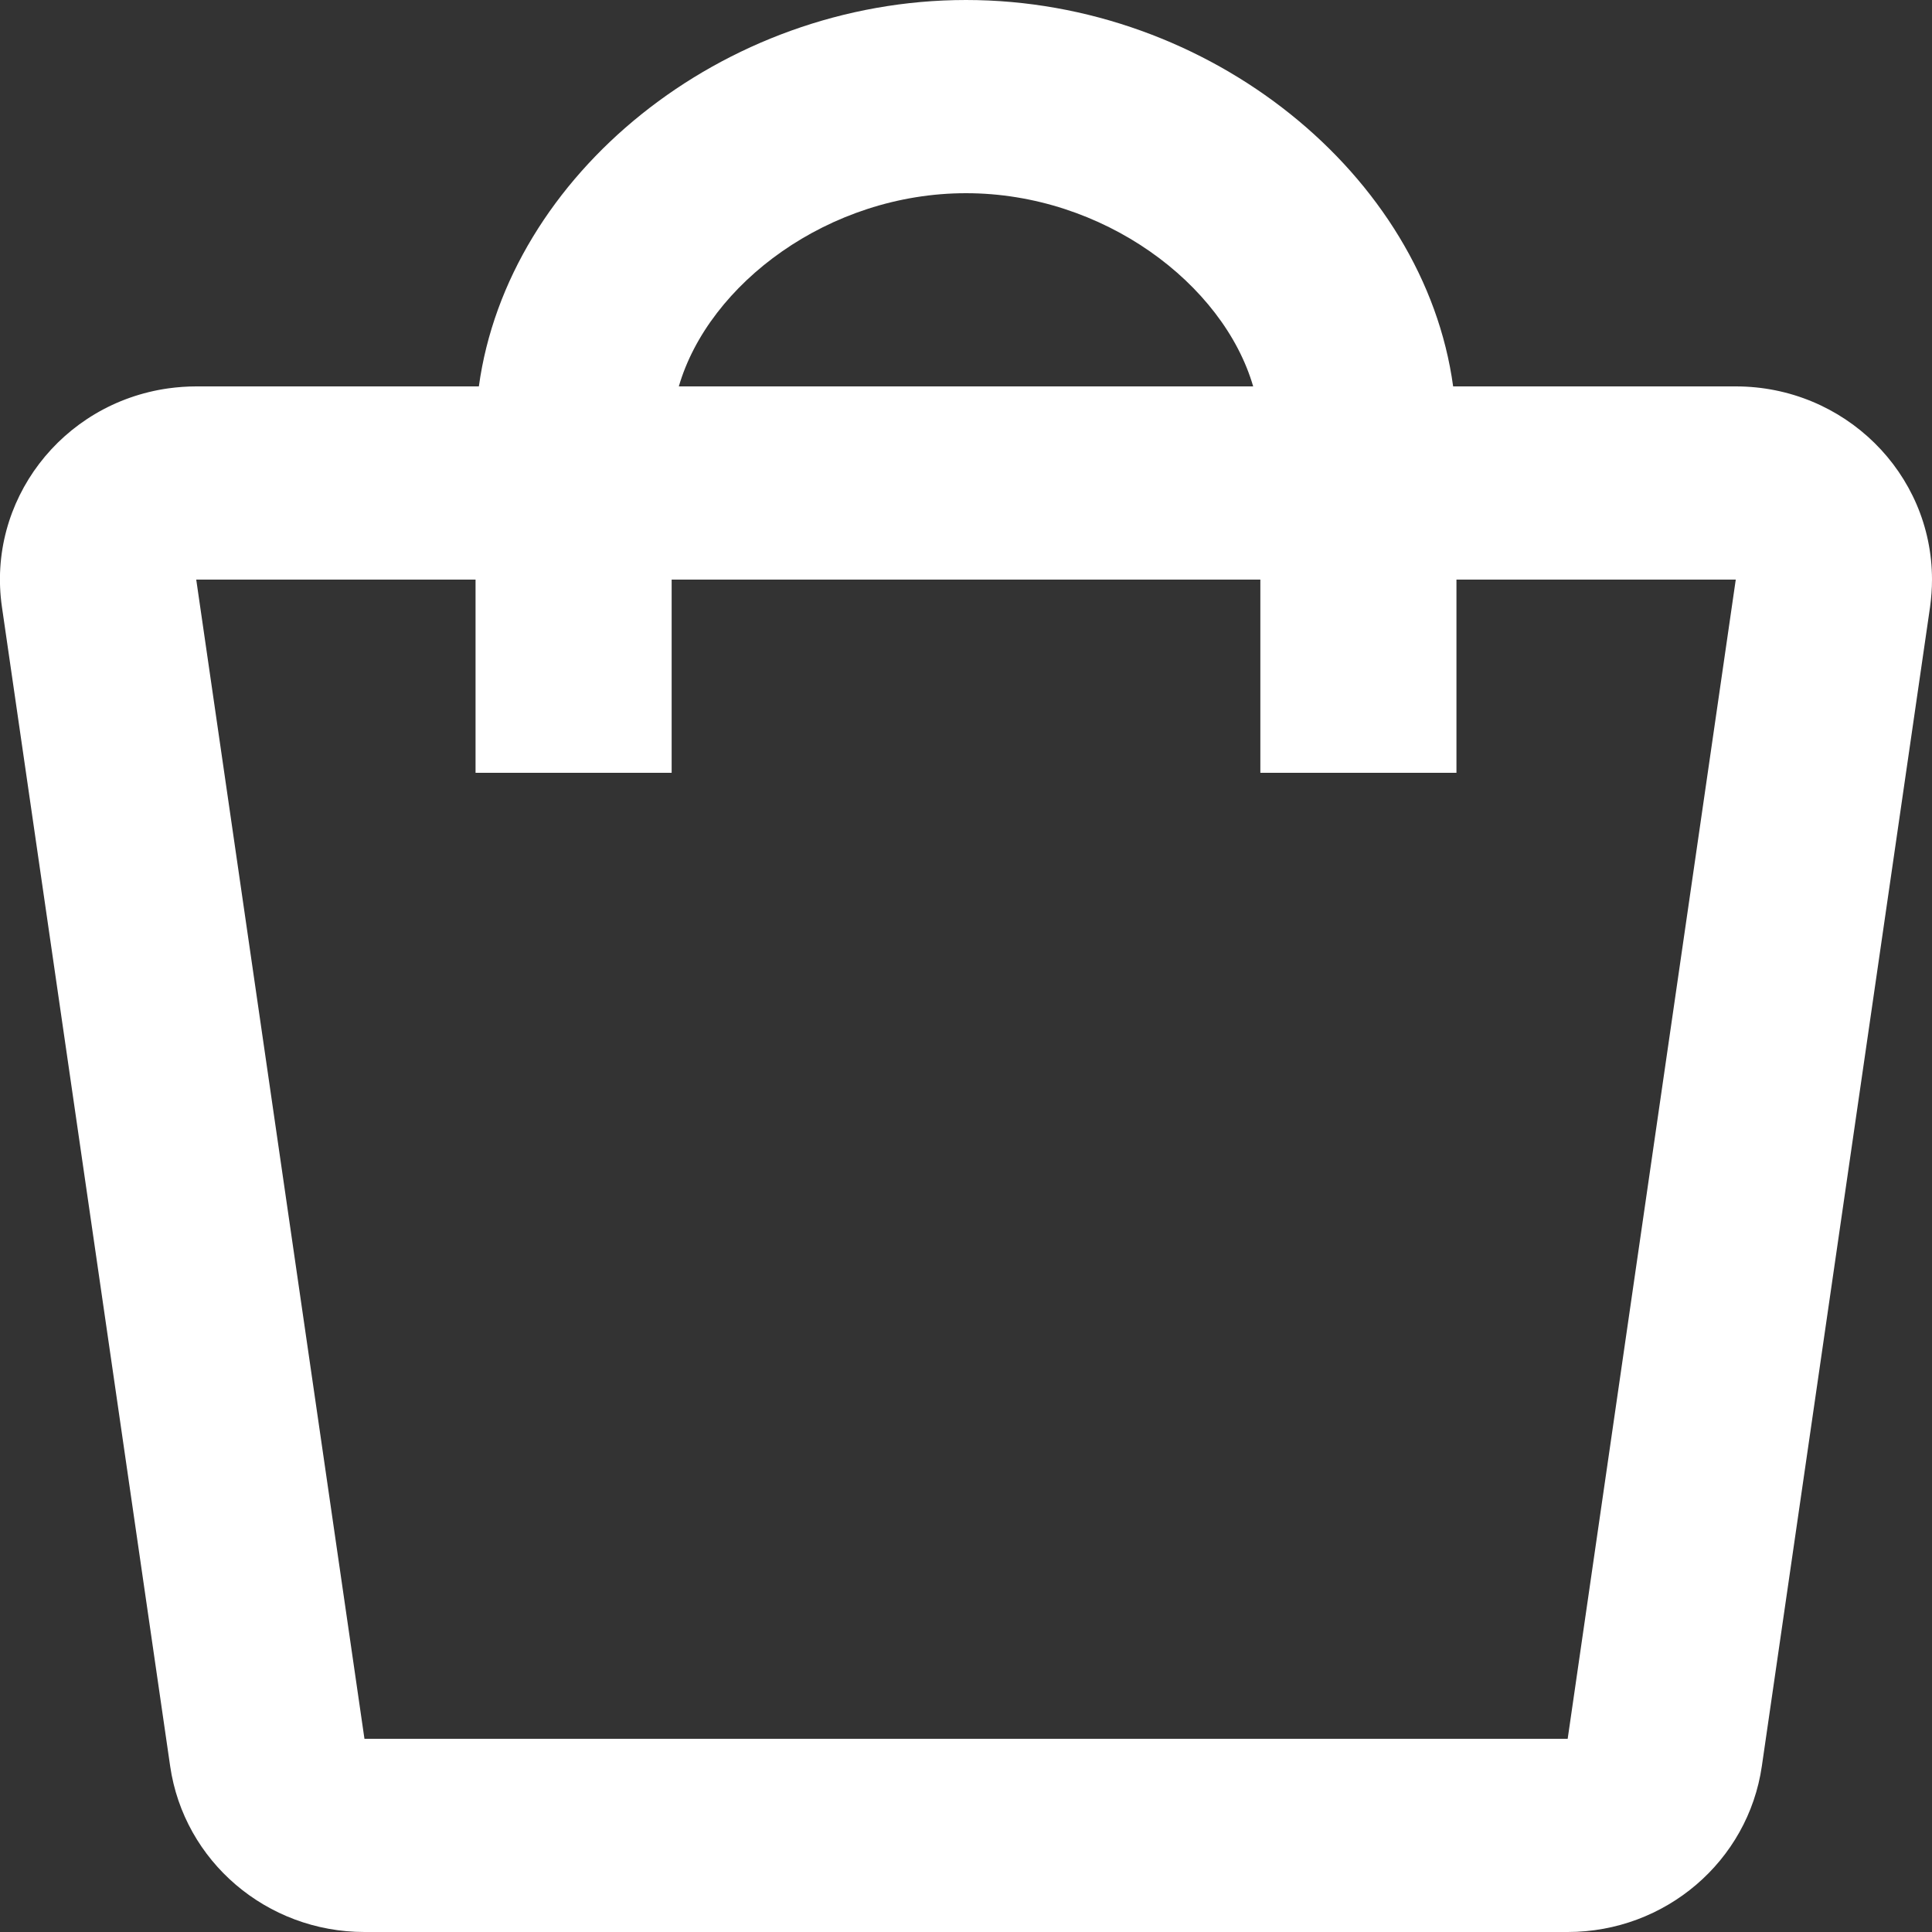 <svg width="14" height="14" viewBox="0 0 14 14" fill="none" xmlns="http://www.w3.org/2000/svg">
<rect x="0" y="0" width="14" height="14" fill="#333333" stroke="none"/>
<path fill-rule="evenodd" clip-rule="evenodd" d="M3.47 2.8C3.679 1.271 5.231 0 7 0C8.769 0 10.322 1.271 10.53 2.8H12.578C13.364 2.8 14 3.427 14 4.2C14 4.266 13.995 4.332 13.986 4.398L12.767 12.798C12.667 13.488 12.067 14 11.36 14H2.641C1.933 14 1.333 13.488 1.233 12.798L0.014 4.398C-0.097 3.633 0.444 2.923 1.221 2.814C1.287 2.805 1.355 2.8 1.422 2.8H3.47ZM9.081 2.8C8.865 2.057 7.994 1.4 7 1.4C6.006 1.4 5.135 2.057 4.919 2.8H9.081ZM1.422 4.2H3.446V5.6H4.867V4.2H9.133V5.6H10.554V4.2H12.578L11.36 12.6H2.641L1.422 4.2Z" fill="white"/>
</svg>
